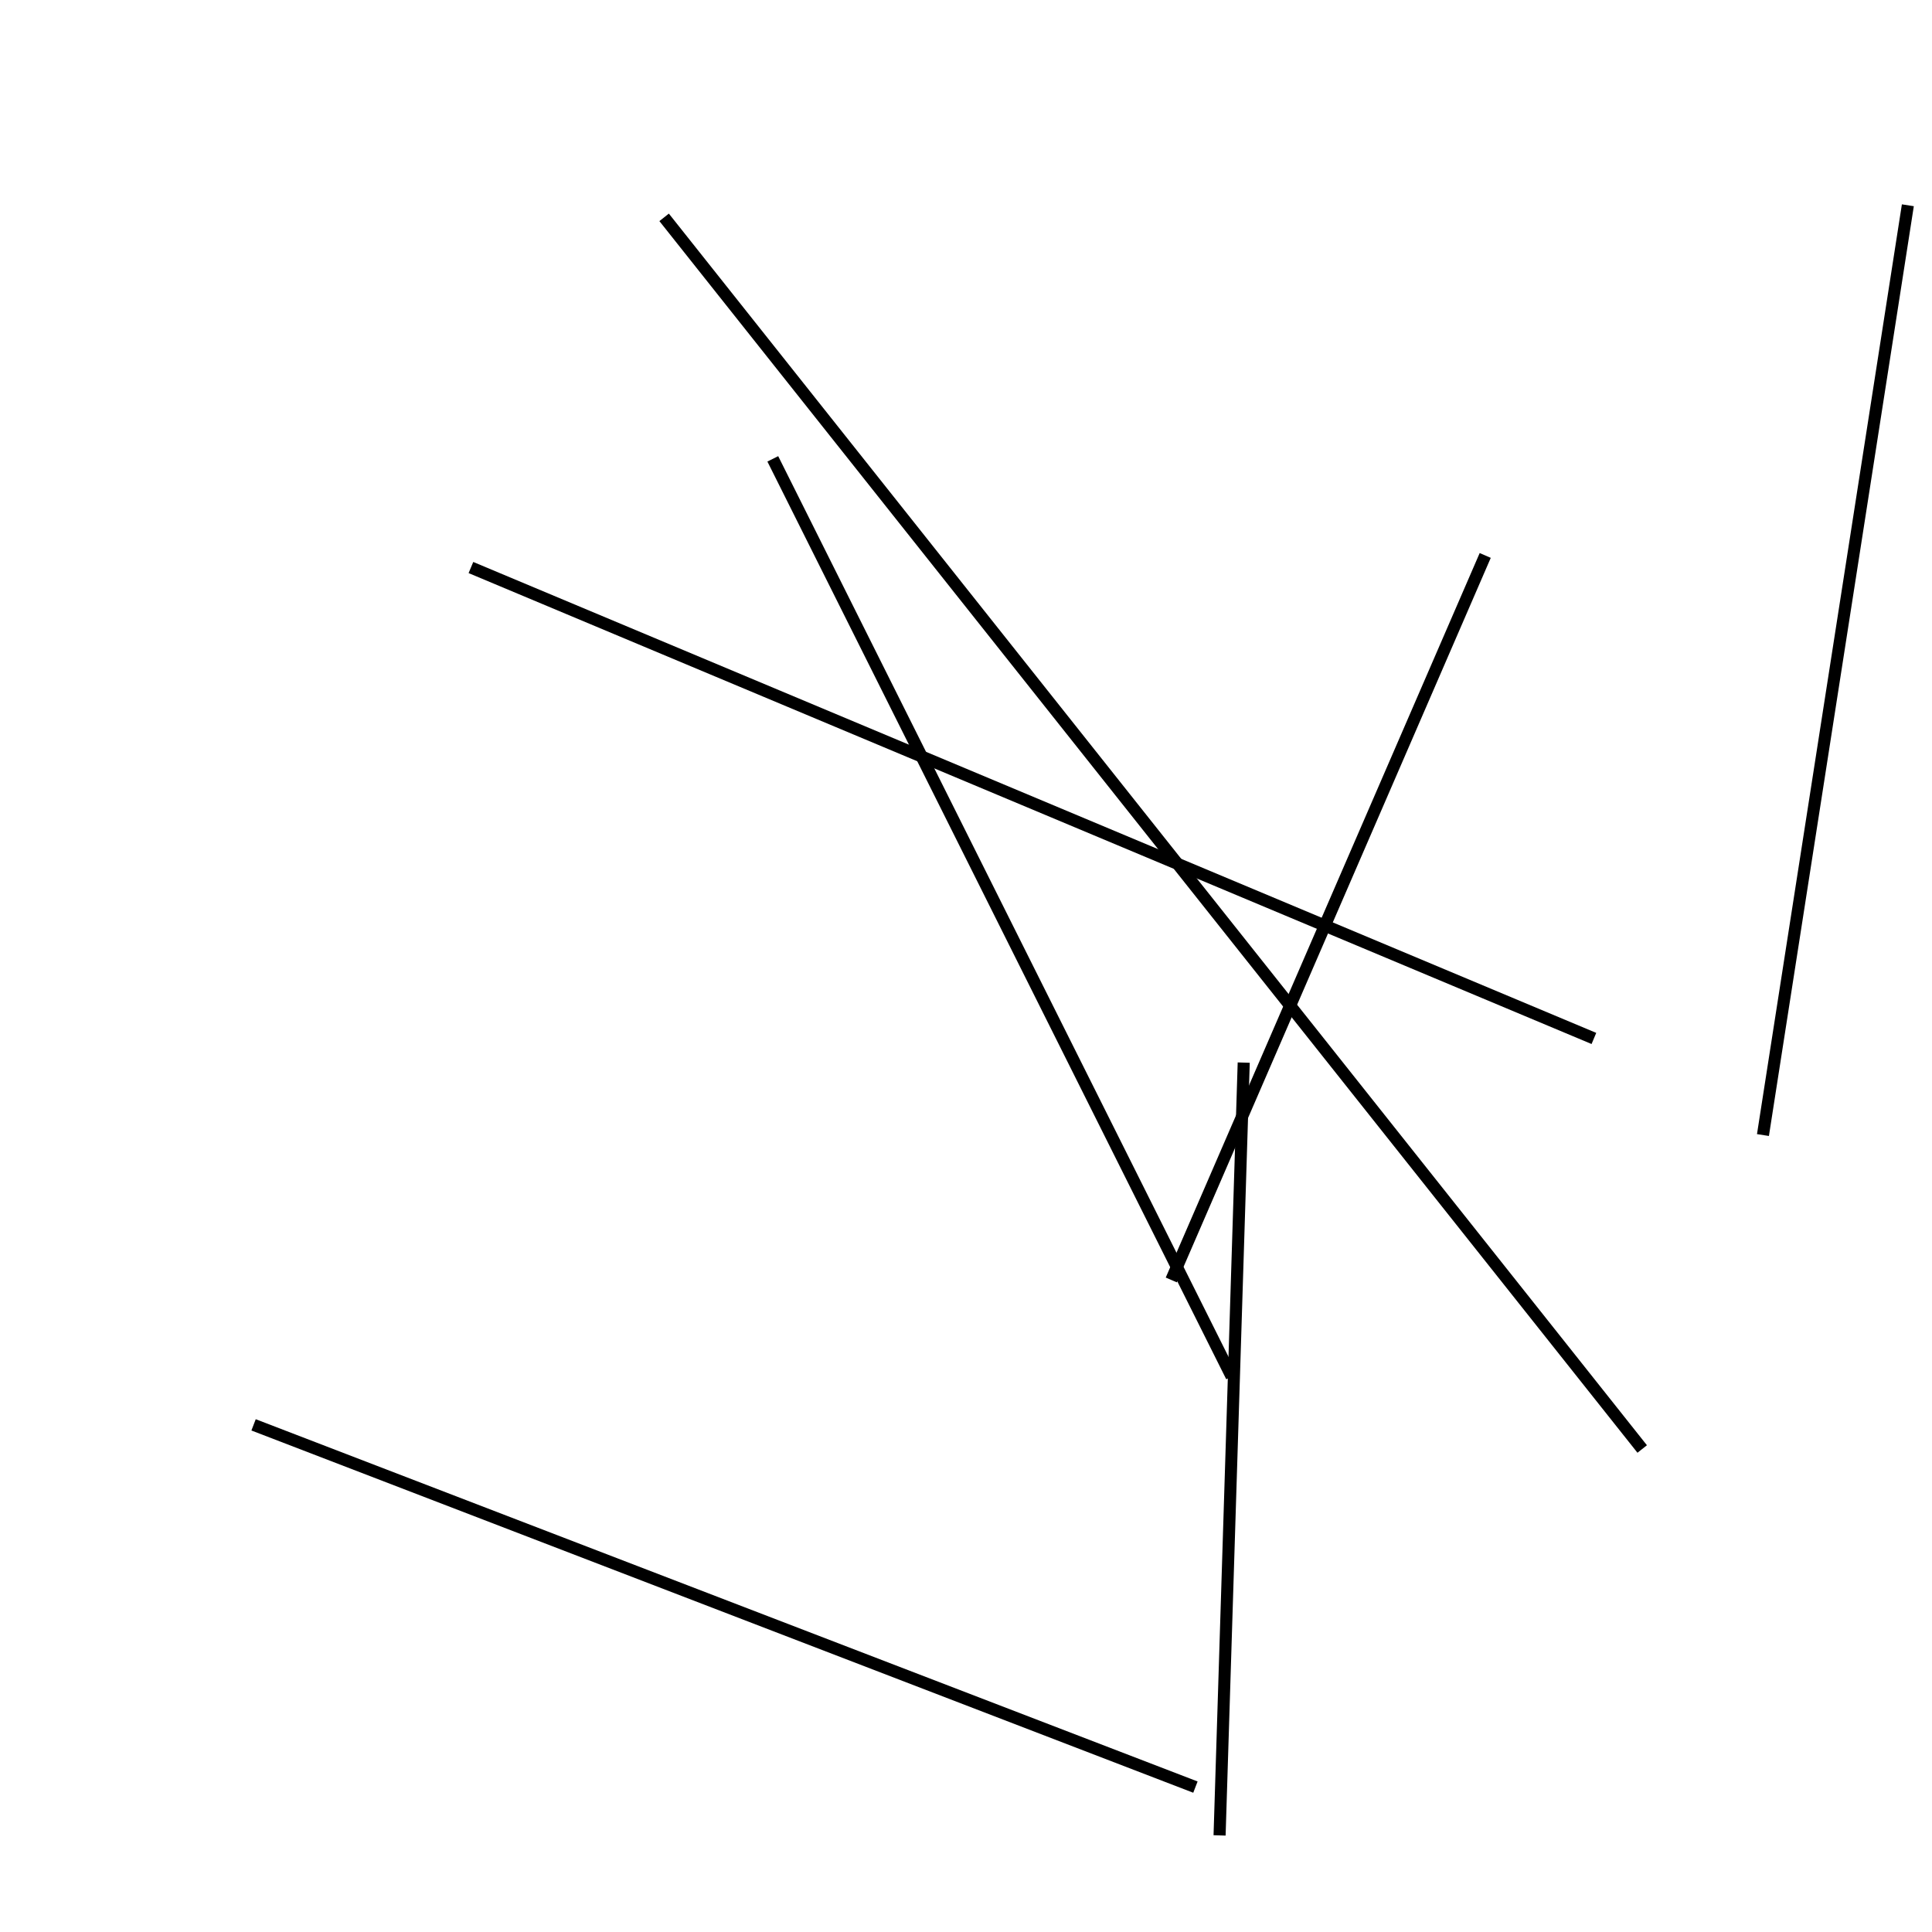 <?xml version="1.0" encoding="utf-8" ?>
<svg baseProfile="full" height="160" version="1.1" width="160" xmlns="http://www.w3.org/2000/svg" xmlns:ev="http://www.w3.org/2001/xml-events" xmlns:xlink="http://www.w3.org/1999/xlink"><defs /><line stroke="black" stroke-width="1" x1="21" x2="99" y1="118" y2="148" /><line stroke="black" stroke-width="1" x1="55" x2="136" y1="18" y2="120" /><line stroke="black" stroke-width="1" x1="97" x2="123" y1="106" y2="46" /><line stroke="black" stroke-width="1" x1="39" x2="132" y1="47" y2="86" /><line stroke="black" stroke-width="1" x1="101" x2="103" y1="152" y2="88" /><line stroke="black" stroke-width="1" x1="102" x2="64" y1="114" y2="38" /><line stroke="black" stroke-width="1" x1="158" x2="146" y1="17" y2="94" /></svg>